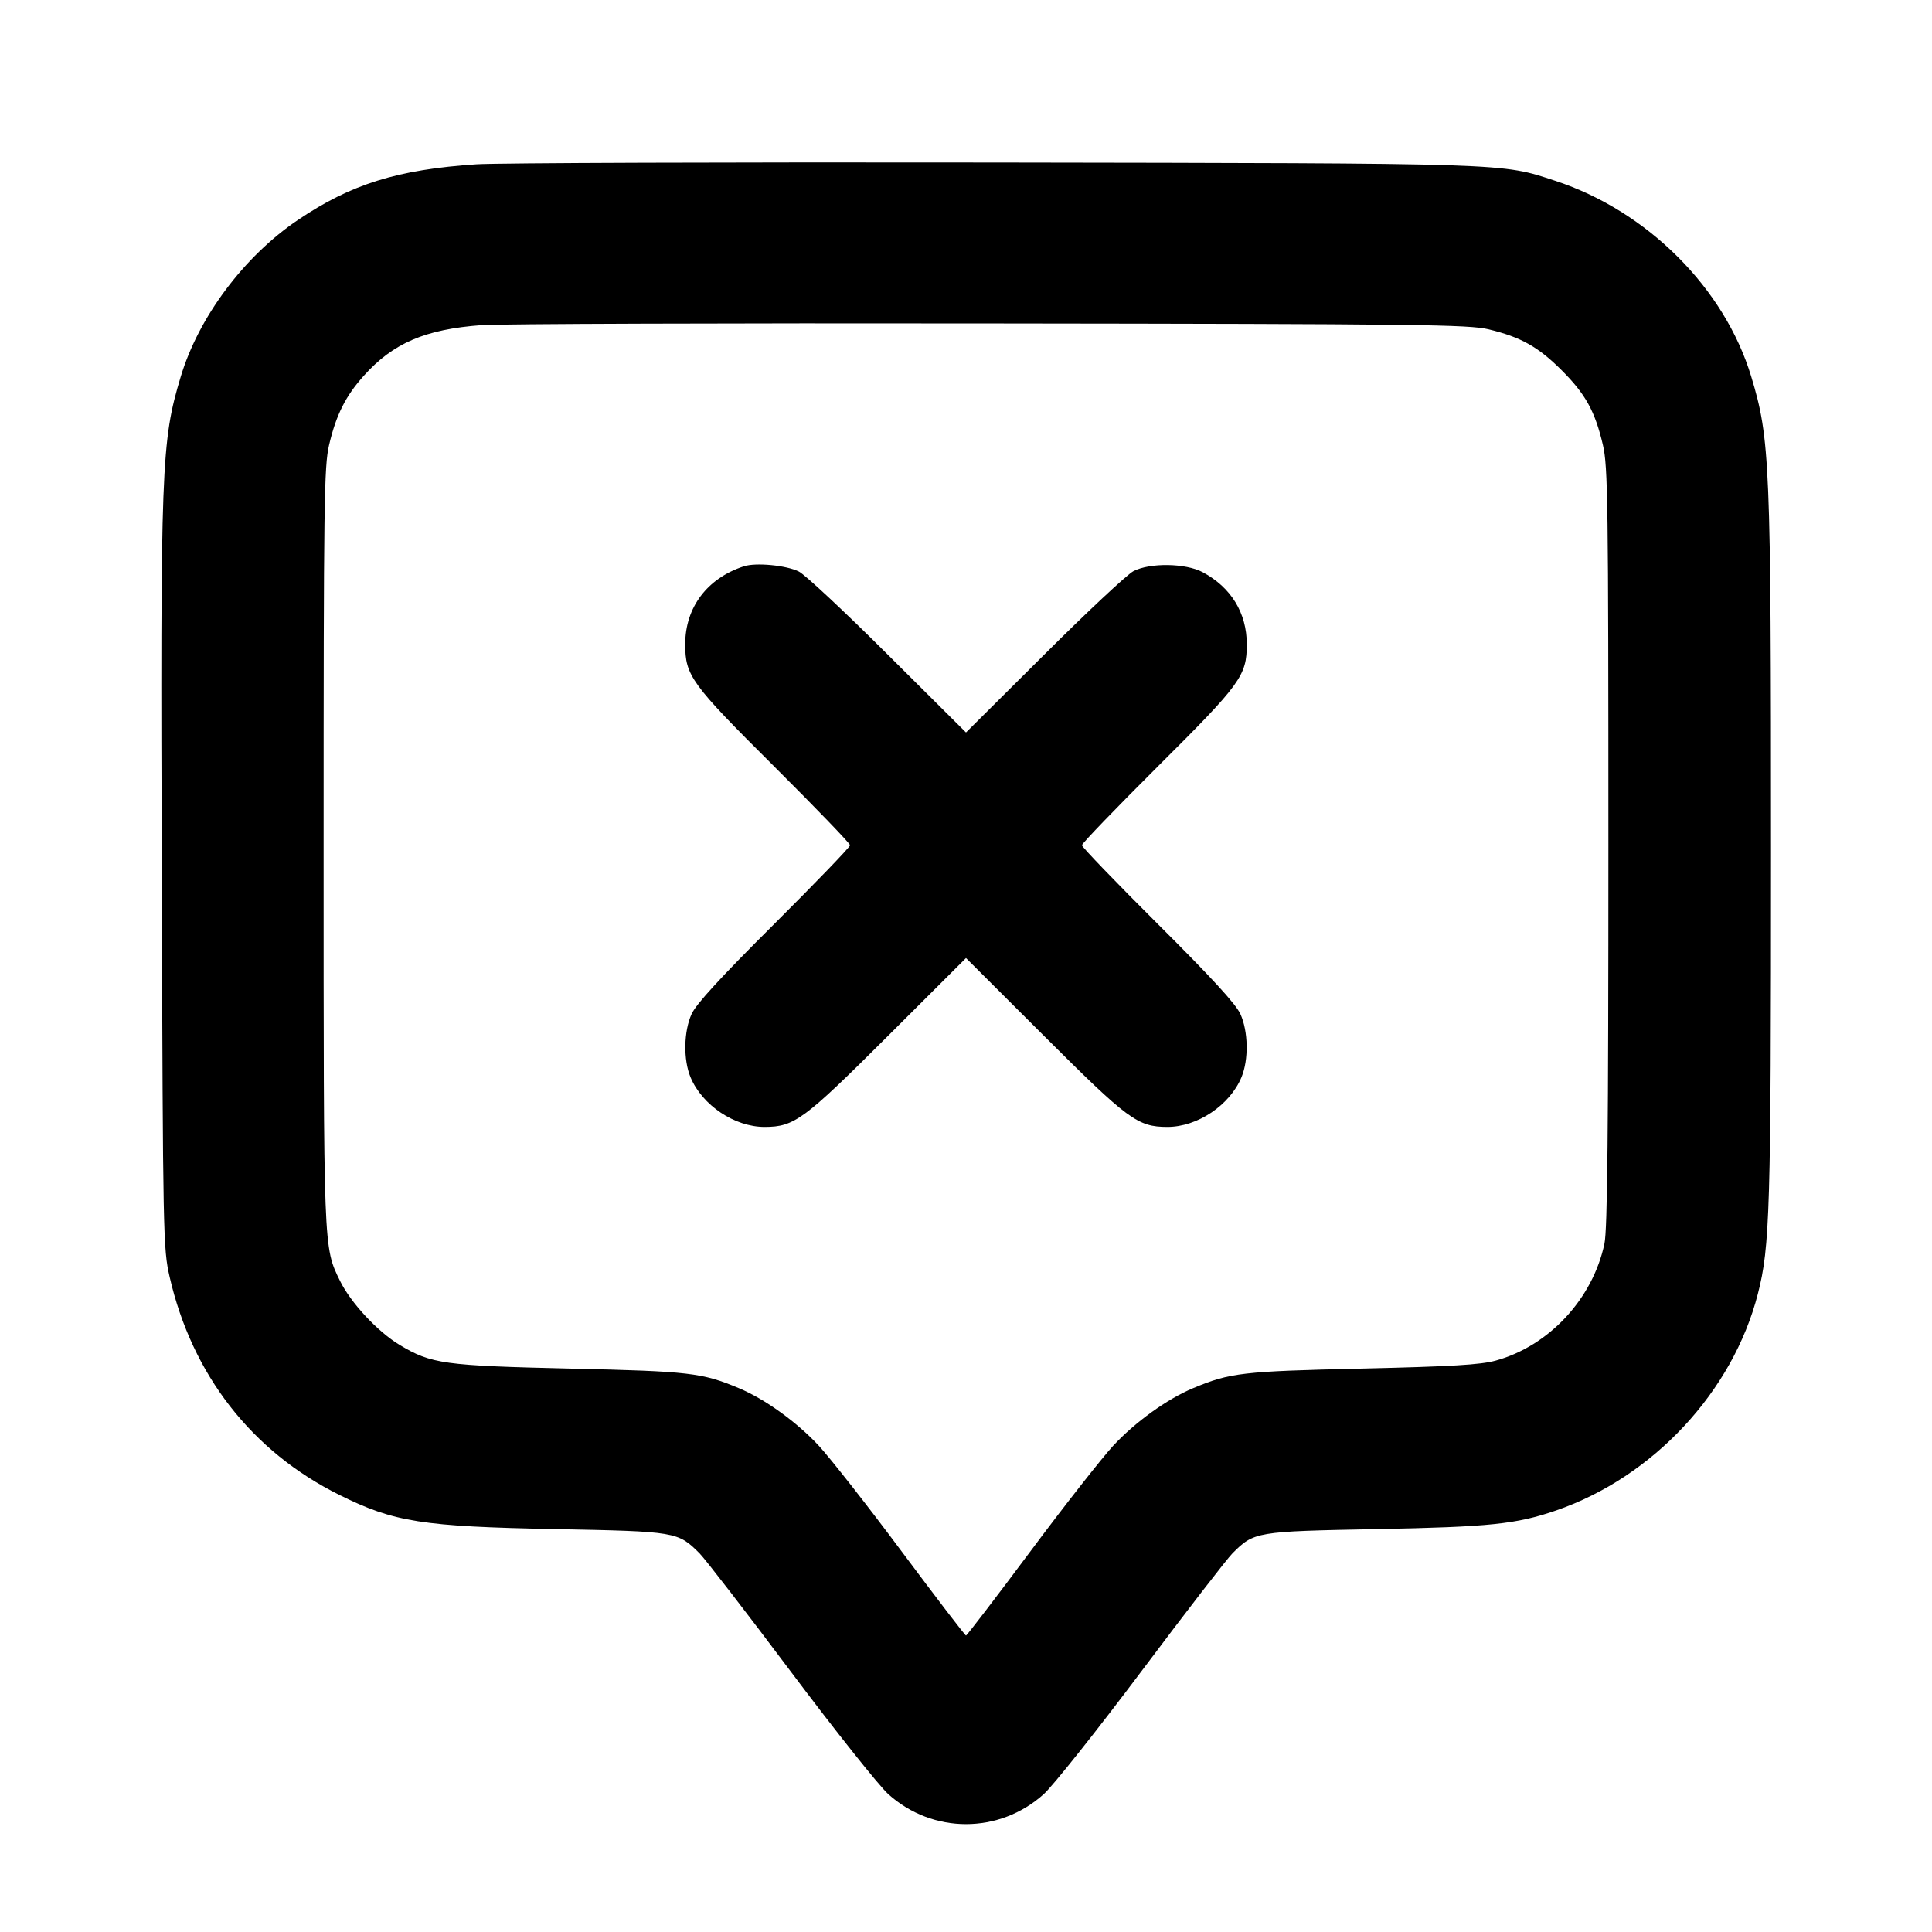 <svg width="24" height="24" viewBox="0 0 24 24" fill="none" xmlns="http://www.w3.org/2000/svg"><path d="M5.920 2.041 C 4.939 2.106,4.360 2.287,3.700 2.733 C 3.031 3.185,2.467 3.940,2.245 4.680 C 2.003 5.487,1.992 5.763,2.010 10.940 C 2.024 15.376,2.027 15.510,2.107 15.861 C 2.386 17.078,3.127 18.030,4.217 18.571 C 4.895 18.908,5.244 18.963,6.900 18.995 C 8.400 19.024,8.421 19.027,8.690 19.296 C 8.758 19.364,9.267 20.023,9.820 20.760 C 10.373 21.497,10.920 22.185,11.035 22.288 C 11.587 22.784,12.413 22.784,12.965 22.288 C 13.080 22.185,13.627 21.497,14.180 20.760 C 14.733 20.023,15.242 19.364,15.310 19.296 C 15.579 19.027,15.600 19.024,17.100 18.995 C 18.507 18.968,18.834 18.934,19.329 18.764 C 20.537 18.348,21.526 17.286,21.837 16.072 C 21.987 15.486,22.000 15.038,22.000 10.583 C 22.000 5.746,21.988 5.452,21.755 4.680 C 21.424 3.581,20.465 2.622,19.320 2.246 C 18.644 2.024,18.800 2.029,12.340 2.019 C 9.062 2.014,6.173 2.024,5.920 2.041 M18.492 4.091 C 18.894 4.188,19.109 4.309,19.400 4.600 C 19.696 4.896,19.814 5.109,19.912 5.528 C 19.974 5.794,19.980 6.231,19.980 10.520 C 19.980 14.051,19.968 15.277,19.931 15.449 C 19.786 16.135,19.241 16.721,18.580 16.902 C 18.392 16.954,18.034 16.975,16.920 17.001 C 15.433 17.035,15.281 17.052,14.820 17.245 C 14.494 17.382,14.102 17.665,13.827 17.961 C 13.686 18.114,13.221 18.706,12.795 19.278 C 12.369 19.849,12.011 20.317,12.000 20.317 C 11.989 20.317,11.631 19.849,11.205 19.278 C 10.779 18.706,10.314 18.114,10.173 17.961 C 9.898 17.665,9.506 17.382,9.180 17.245 C 8.719 17.052,8.567 17.035,7.080 17.001 C 5.517 16.965,5.357 16.943,4.966 16.708 C 4.693 16.545,4.357 16.184,4.224 15.912 C 4.017 15.488,4.020 15.560,4.020 10.520 C 4.020 6.231,4.026 5.794,4.088 5.528 C 4.175 5.155,4.294 4.918,4.520 4.667 C 4.883 4.262,5.282 4.091,5.980 4.039 C 6.200 4.023,9.044 4.013,12.300 4.018 C 17.643 4.024,18.247 4.032,18.492 4.091 M9.240 7.035 C 8.784 7.184,8.512 7.546,8.512 8.003 C 8.512 8.394,8.584 8.493,9.616 9.520 C 10.135 10.037,10.560 10.478,10.560 10.500 C 10.560 10.522,10.135 10.963,9.616 11.480 C 8.954 12.139,8.648 12.472,8.592 12.595 C 8.493 12.811,8.487 13.164,8.578 13.382 C 8.723 13.730,9.126 14.000,9.500 13.999 C 9.868 13.998,9.986 13.911,11.030 12.869 L 12.000 11.901 12.970 12.869 C 14.014 13.911,14.132 13.998,14.500 13.999 C 14.874 14.000,15.277 13.730,15.422 13.382 C 15.513 13.164,15.507 12.811,15.408 12.595 C 15.352 12.472,15.046 12.139,14.384 11.480 C 13.865 10.963,13.440 10.522,13.440 10.500 C 13.440 10.478,13.865 10.037,14.384 9.520 C 15.416 8.493,15.488 8.394,15.488 8.003 C 15.488 7.615,15.293 7.296,14.940 7.108 C 14.729 6.995,14.284 6.989,14.080 7.095 C 14.003 7.135,13.503 7.602,12.970 8.134 L 12.000 9.099 11.030 8.134 C 10.497 7.602,9.999 7.137,9.924 7.100 C 9.768 7.022,9.389 6.986,9.240 7.035 " stroke="none" fill-rule="evenodd" fill="black"></path></svg>